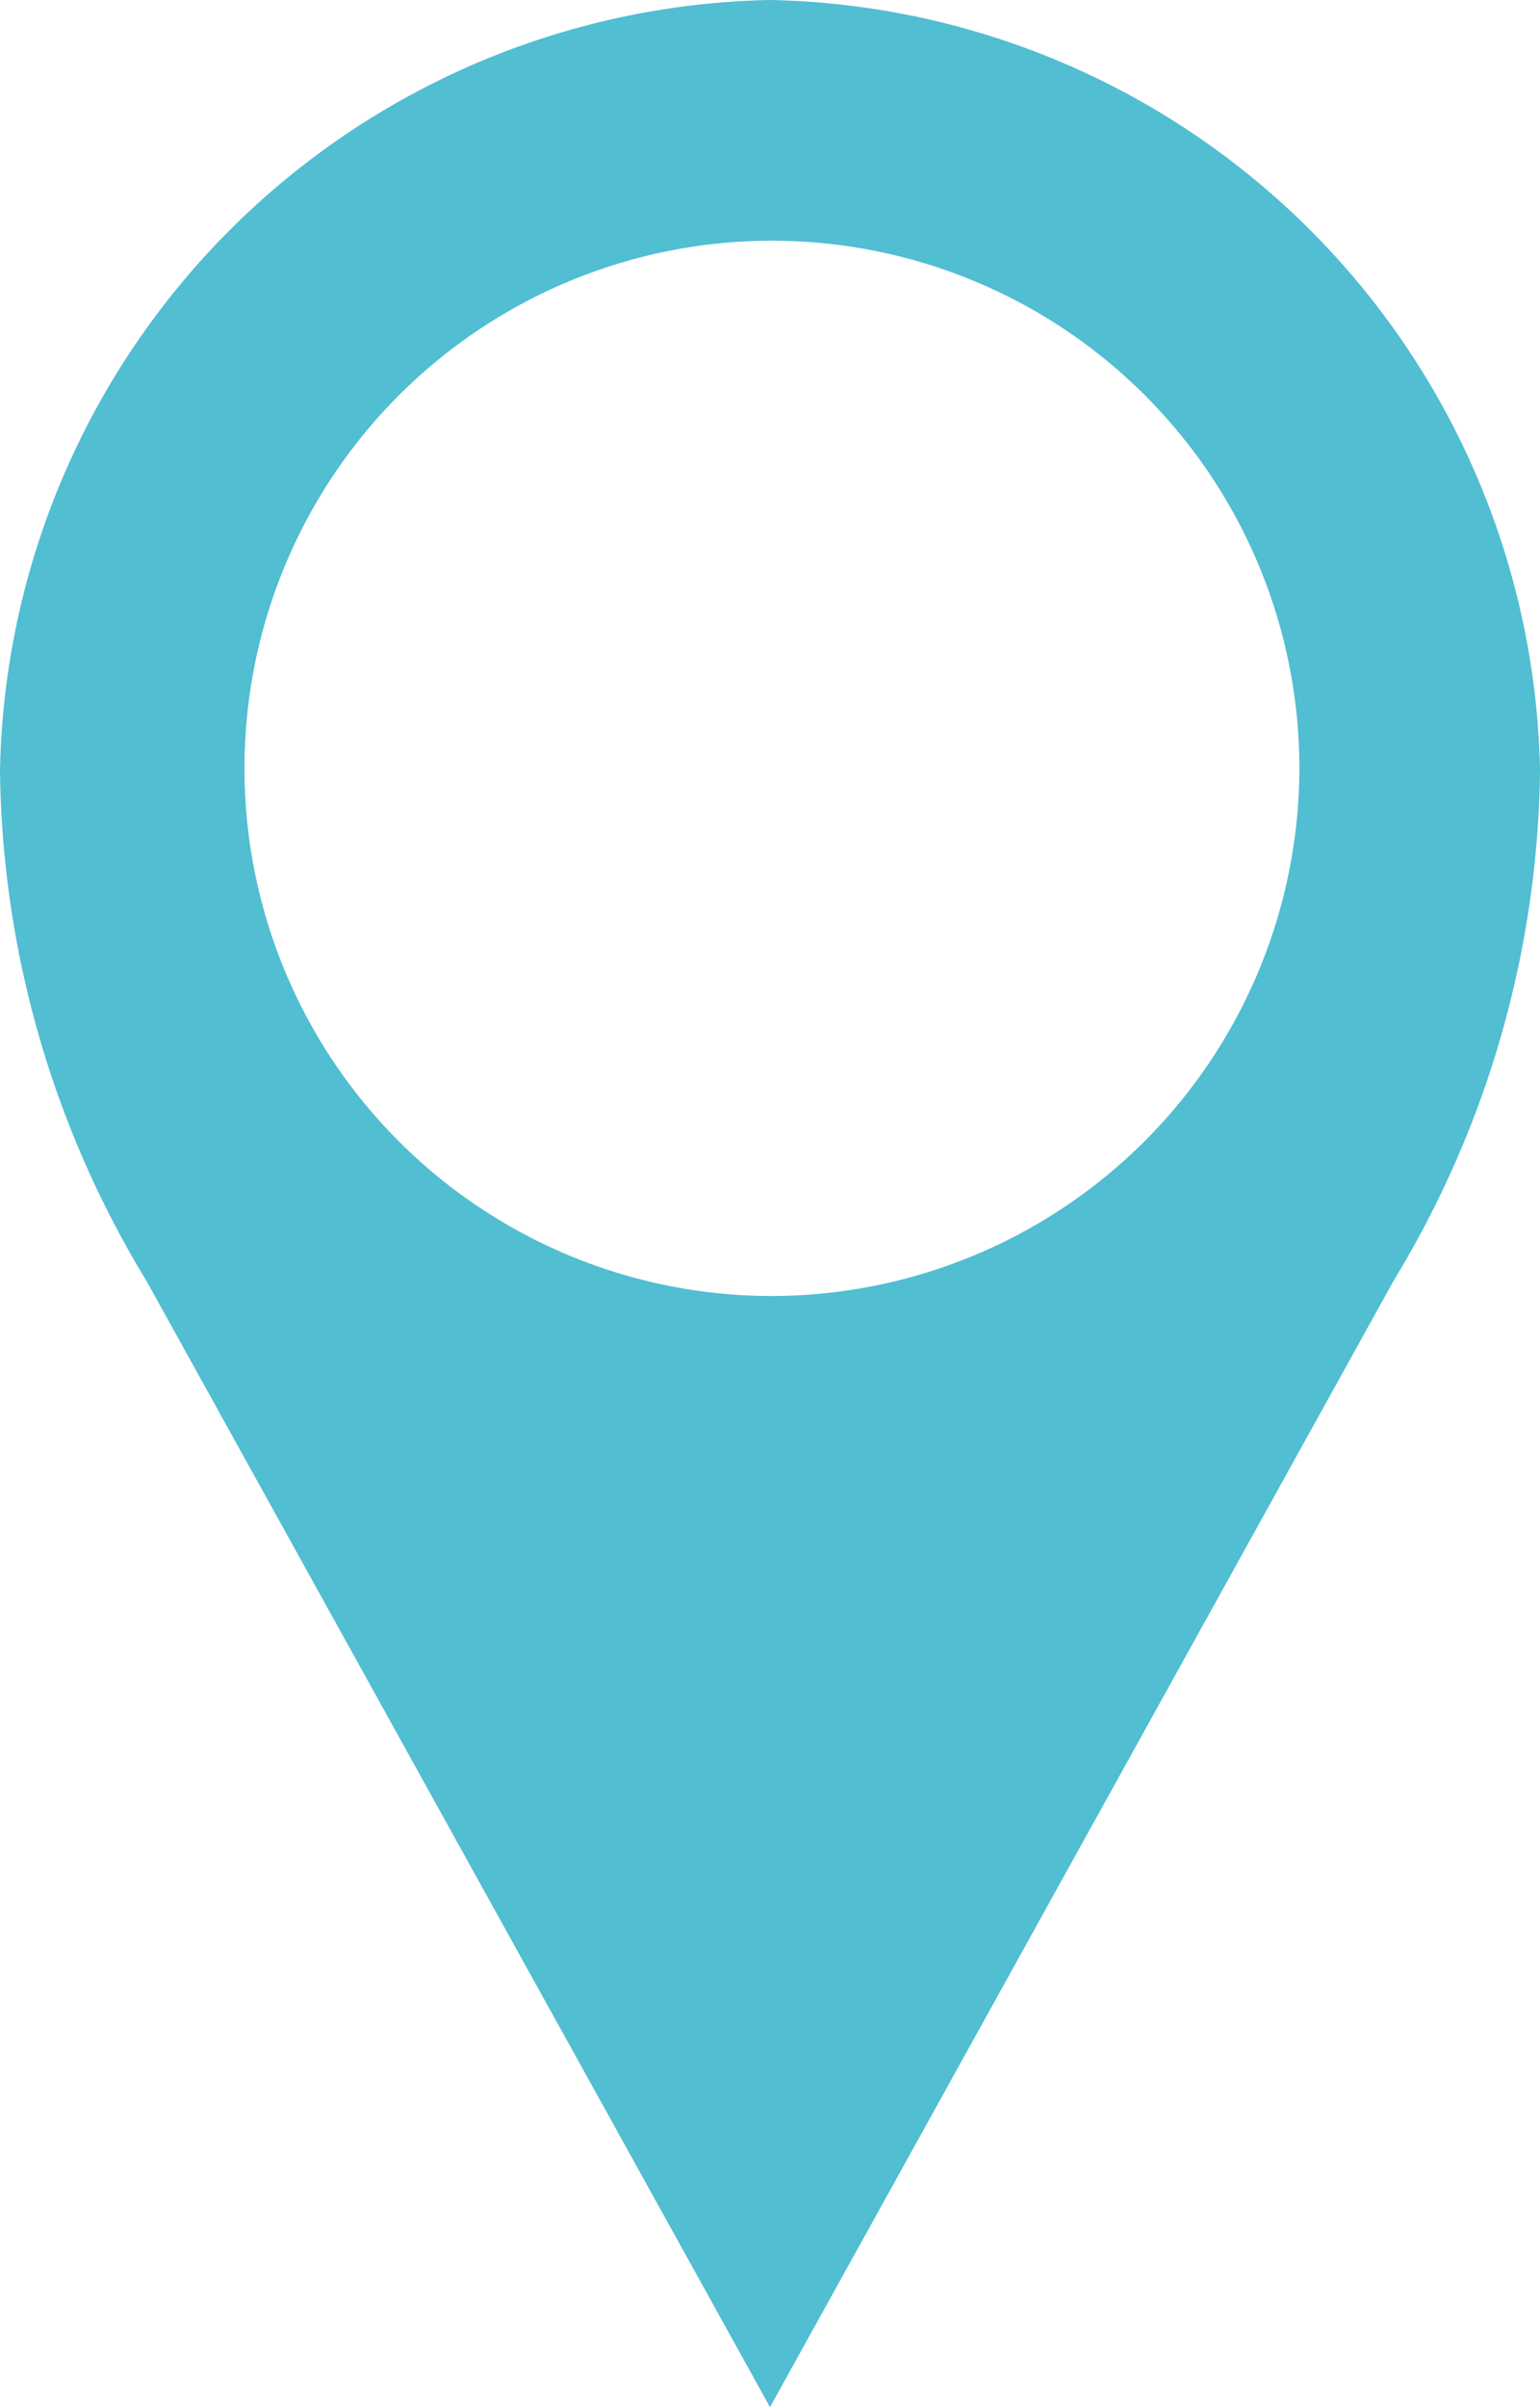 <svg id="icon-maps" xmlns="http://www.w3.org/2000/svg" width="16" height="25" viewBox="0 0 16 25"><path d="M8,0A8.16,8.16,0,0,0,0,8,10.41,10.41,0,0,0,1.52,13.3L8,25l6.48-11.7A10.41,10.41,0,0,0,16,8,8.16,8.16,0,0,0,8,0ZM8,13.46A5.48,5.48,0,1,1,13.5,8,5.49,5.49,0,0,1,8,13.46Z" style="fill:#51bed2"/></svg>